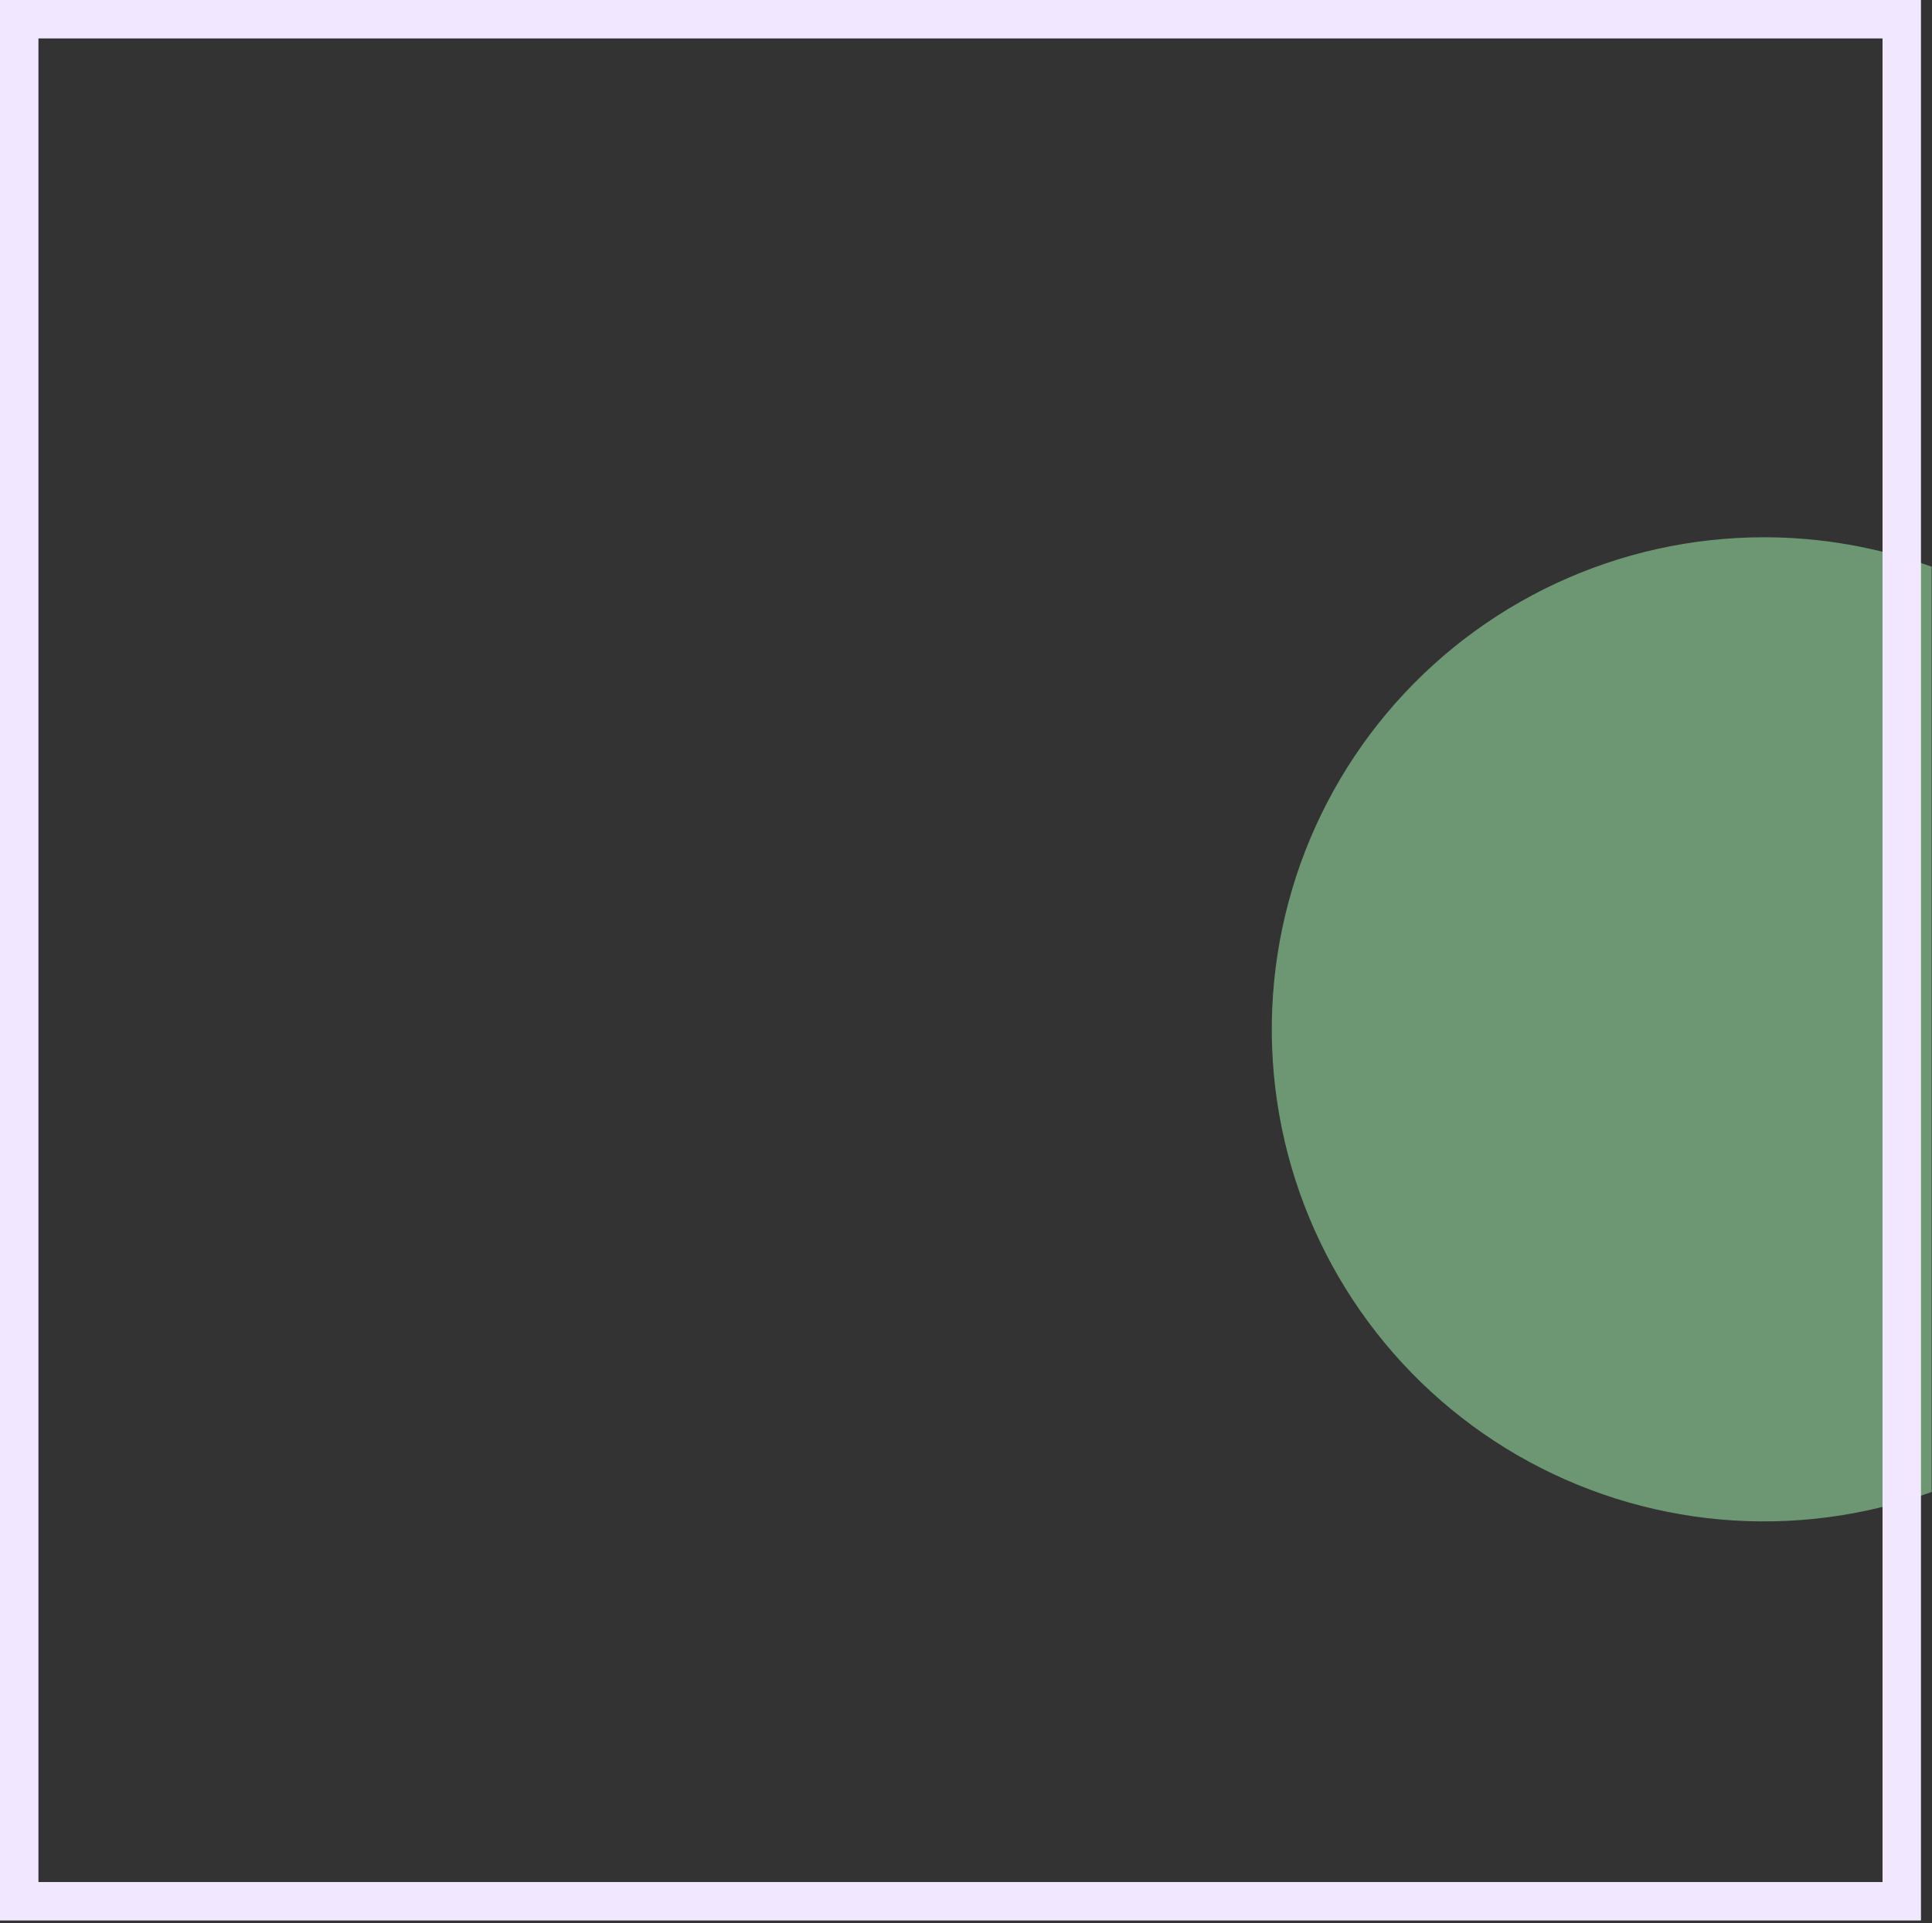 <svg width="229" height="228" viewBox="0 0 229 228" fill="none" xmlns="http://www.w3.org/2000/svg">
<rect x="0" y="0" width="229" height="228" fill="#333333" stroke="none"/>
<path d="M209.052 63.698C200.538 63.703 192.128 65.571 184.413 69.172C176.697 72.772 169.864 78.018 164.391 84.54C158.919 91.063 154.94 98.704 152.735 106.928C150.53 115.151 150.151 123.758 151.626 132.143C153.1 140.529 156.393 148.489 161.271 155.467C166.15 162.445 172.496 168.271 179.866 172.535C187.235 176.799 195.448 179.398 203.929 180.151C212.41 180.903 220.952 179.79 228.957 176.89V67.187C222.576 64.876 215.839 63.695 209.052 63.698Z" fill="#6D9773"/>
<path d="M2.278 225.414V2.278H225.414V225.414H2.278Z" stroke="#F1E7FF" stroke-width="4.557" stroke-miterlimit="10"/>
</svg>
